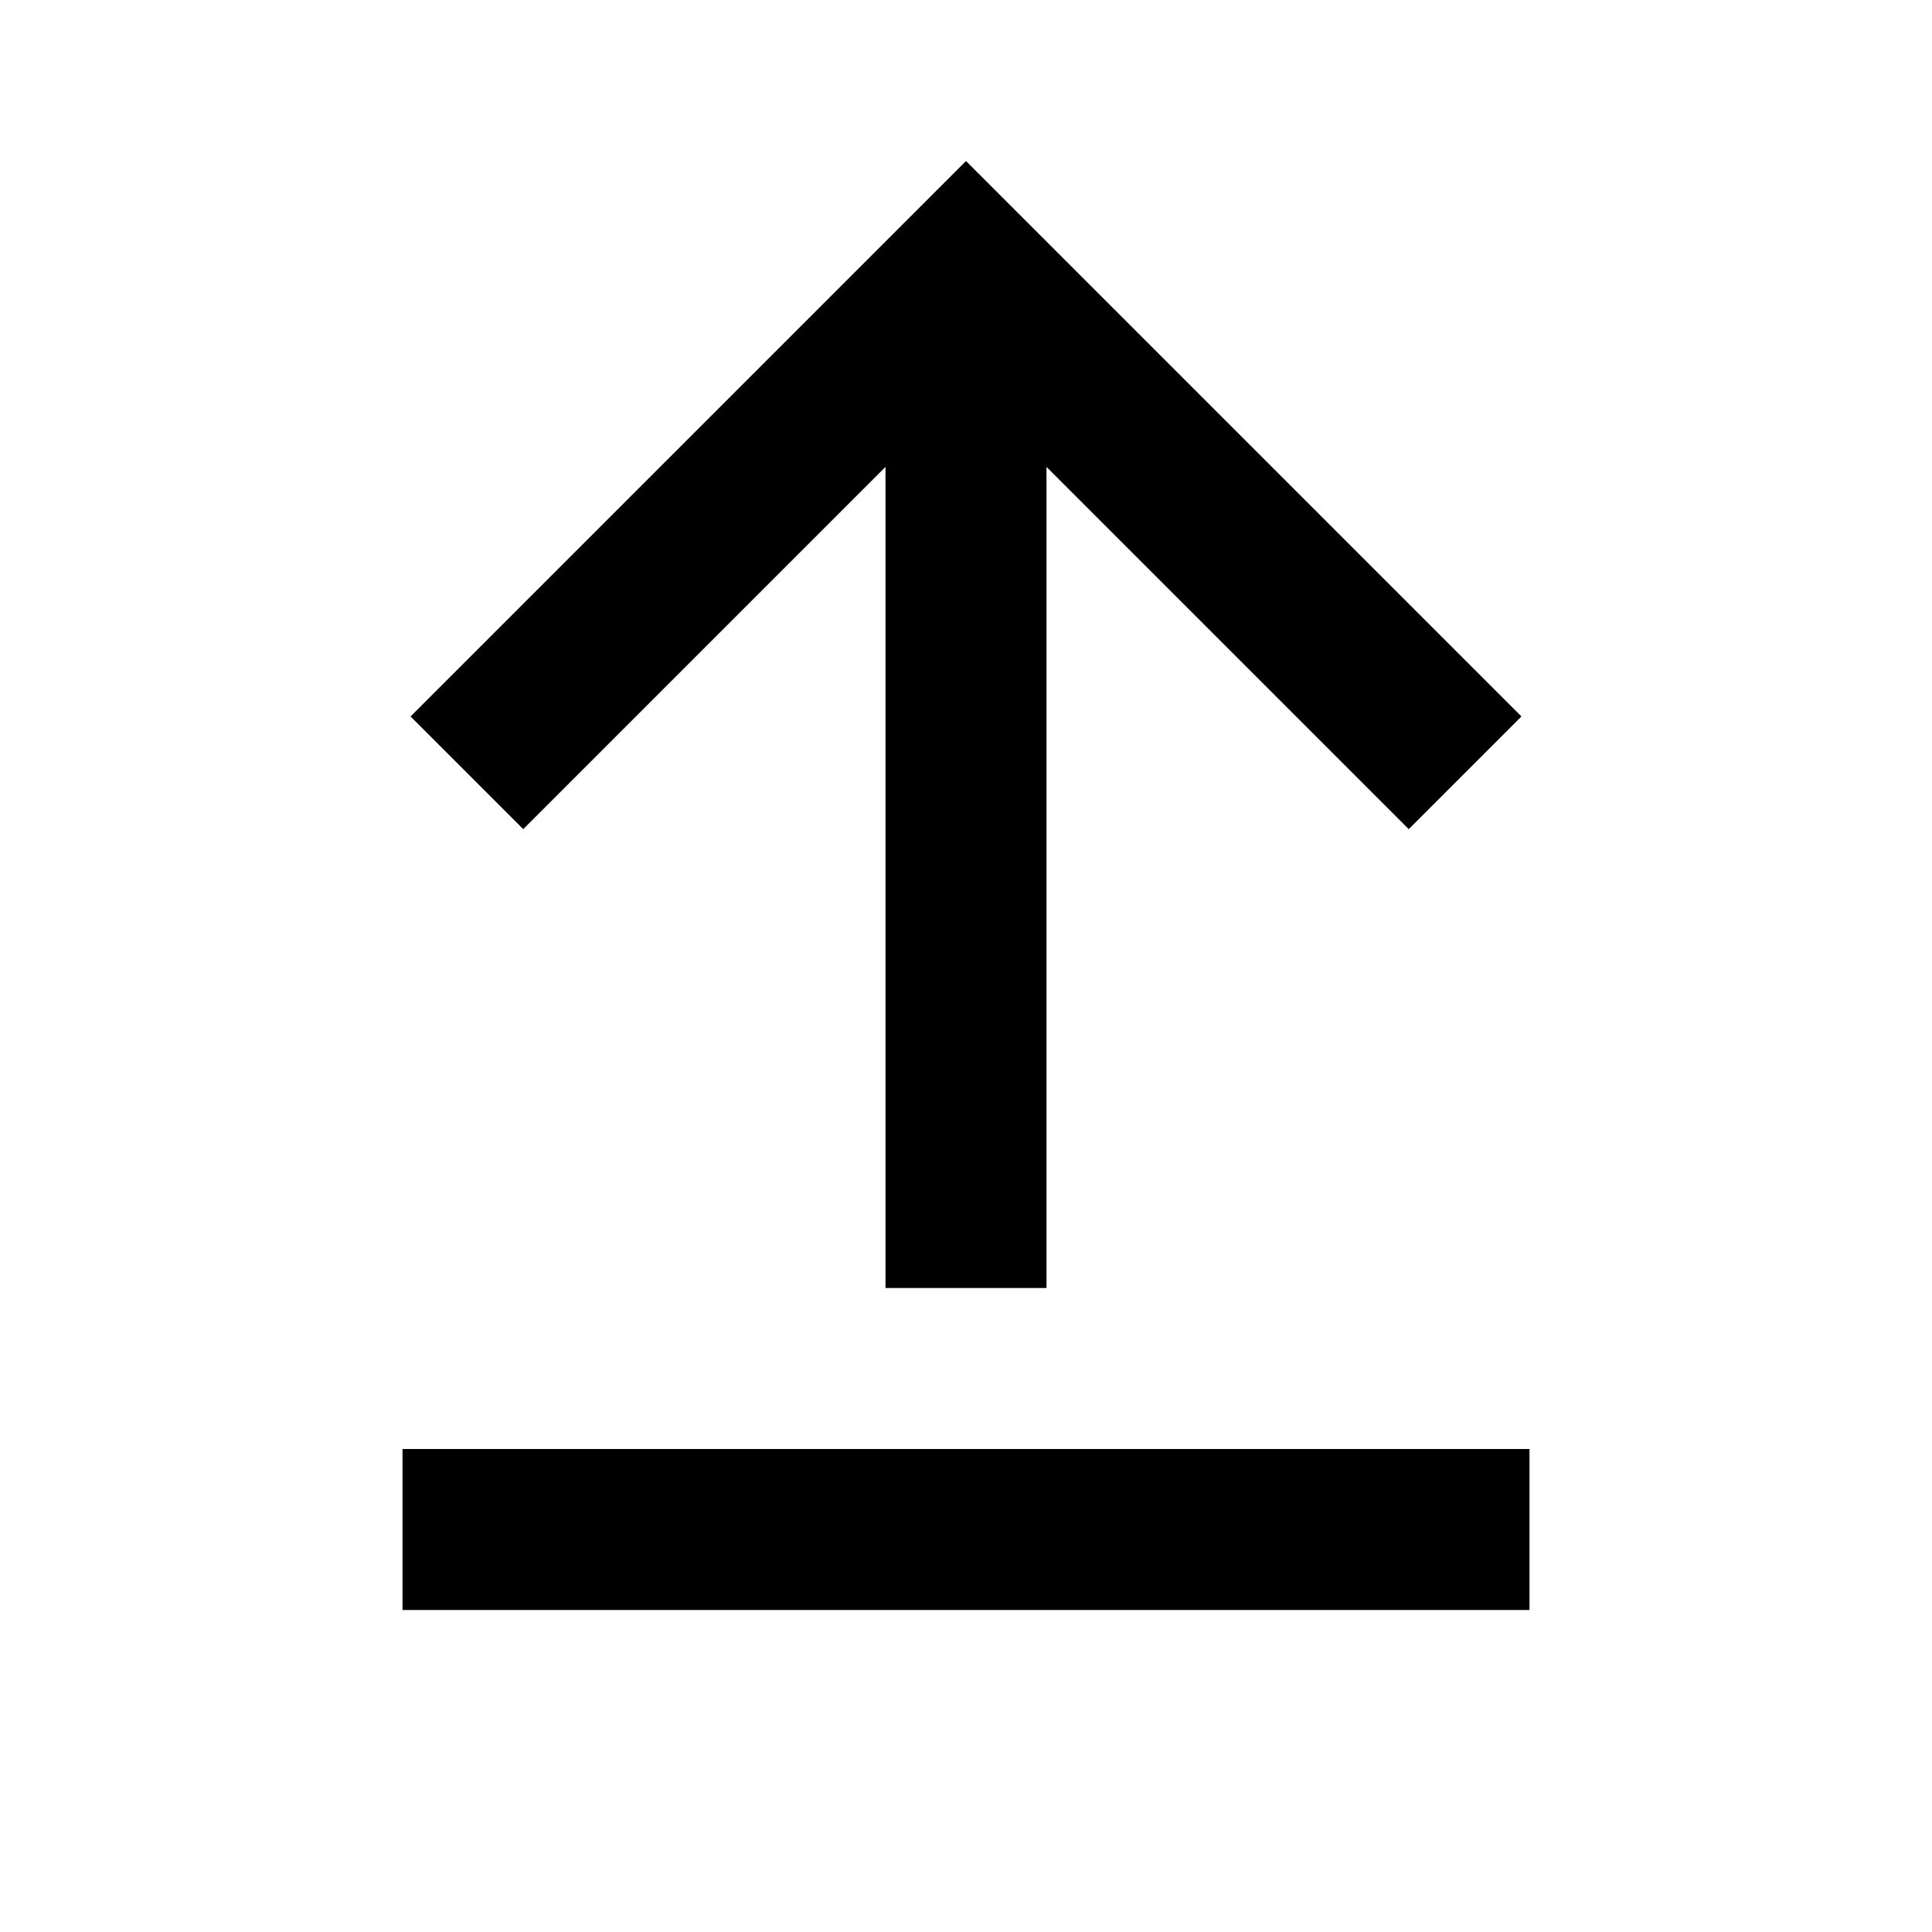<?xml version="1.0" encoding="UTF-8"?>
<!DOCTYPE svg PUBLIC "-//W3C//DTD SVG 1.1//EN" "http://www.w3.org/Graphics/SVG/1.1/DTD/svg11.dtd">
<svg xmlns="http://www.w3.org/2000/svg" xmlns:xlink="http://www.w3.org/1999/xlink" version="1.1" width="24" height="24" viewBox="0 0 24 24"> 
    <path class="cls-1" d="M19,18H5v2h14v-2ZM13,16h-2V5.8l-4.5,4.5-1.4-1.4,6.9-6.9,6.9,6.9-1.4,1.4-4.5-4.5v10.2Z"/>
</svg>